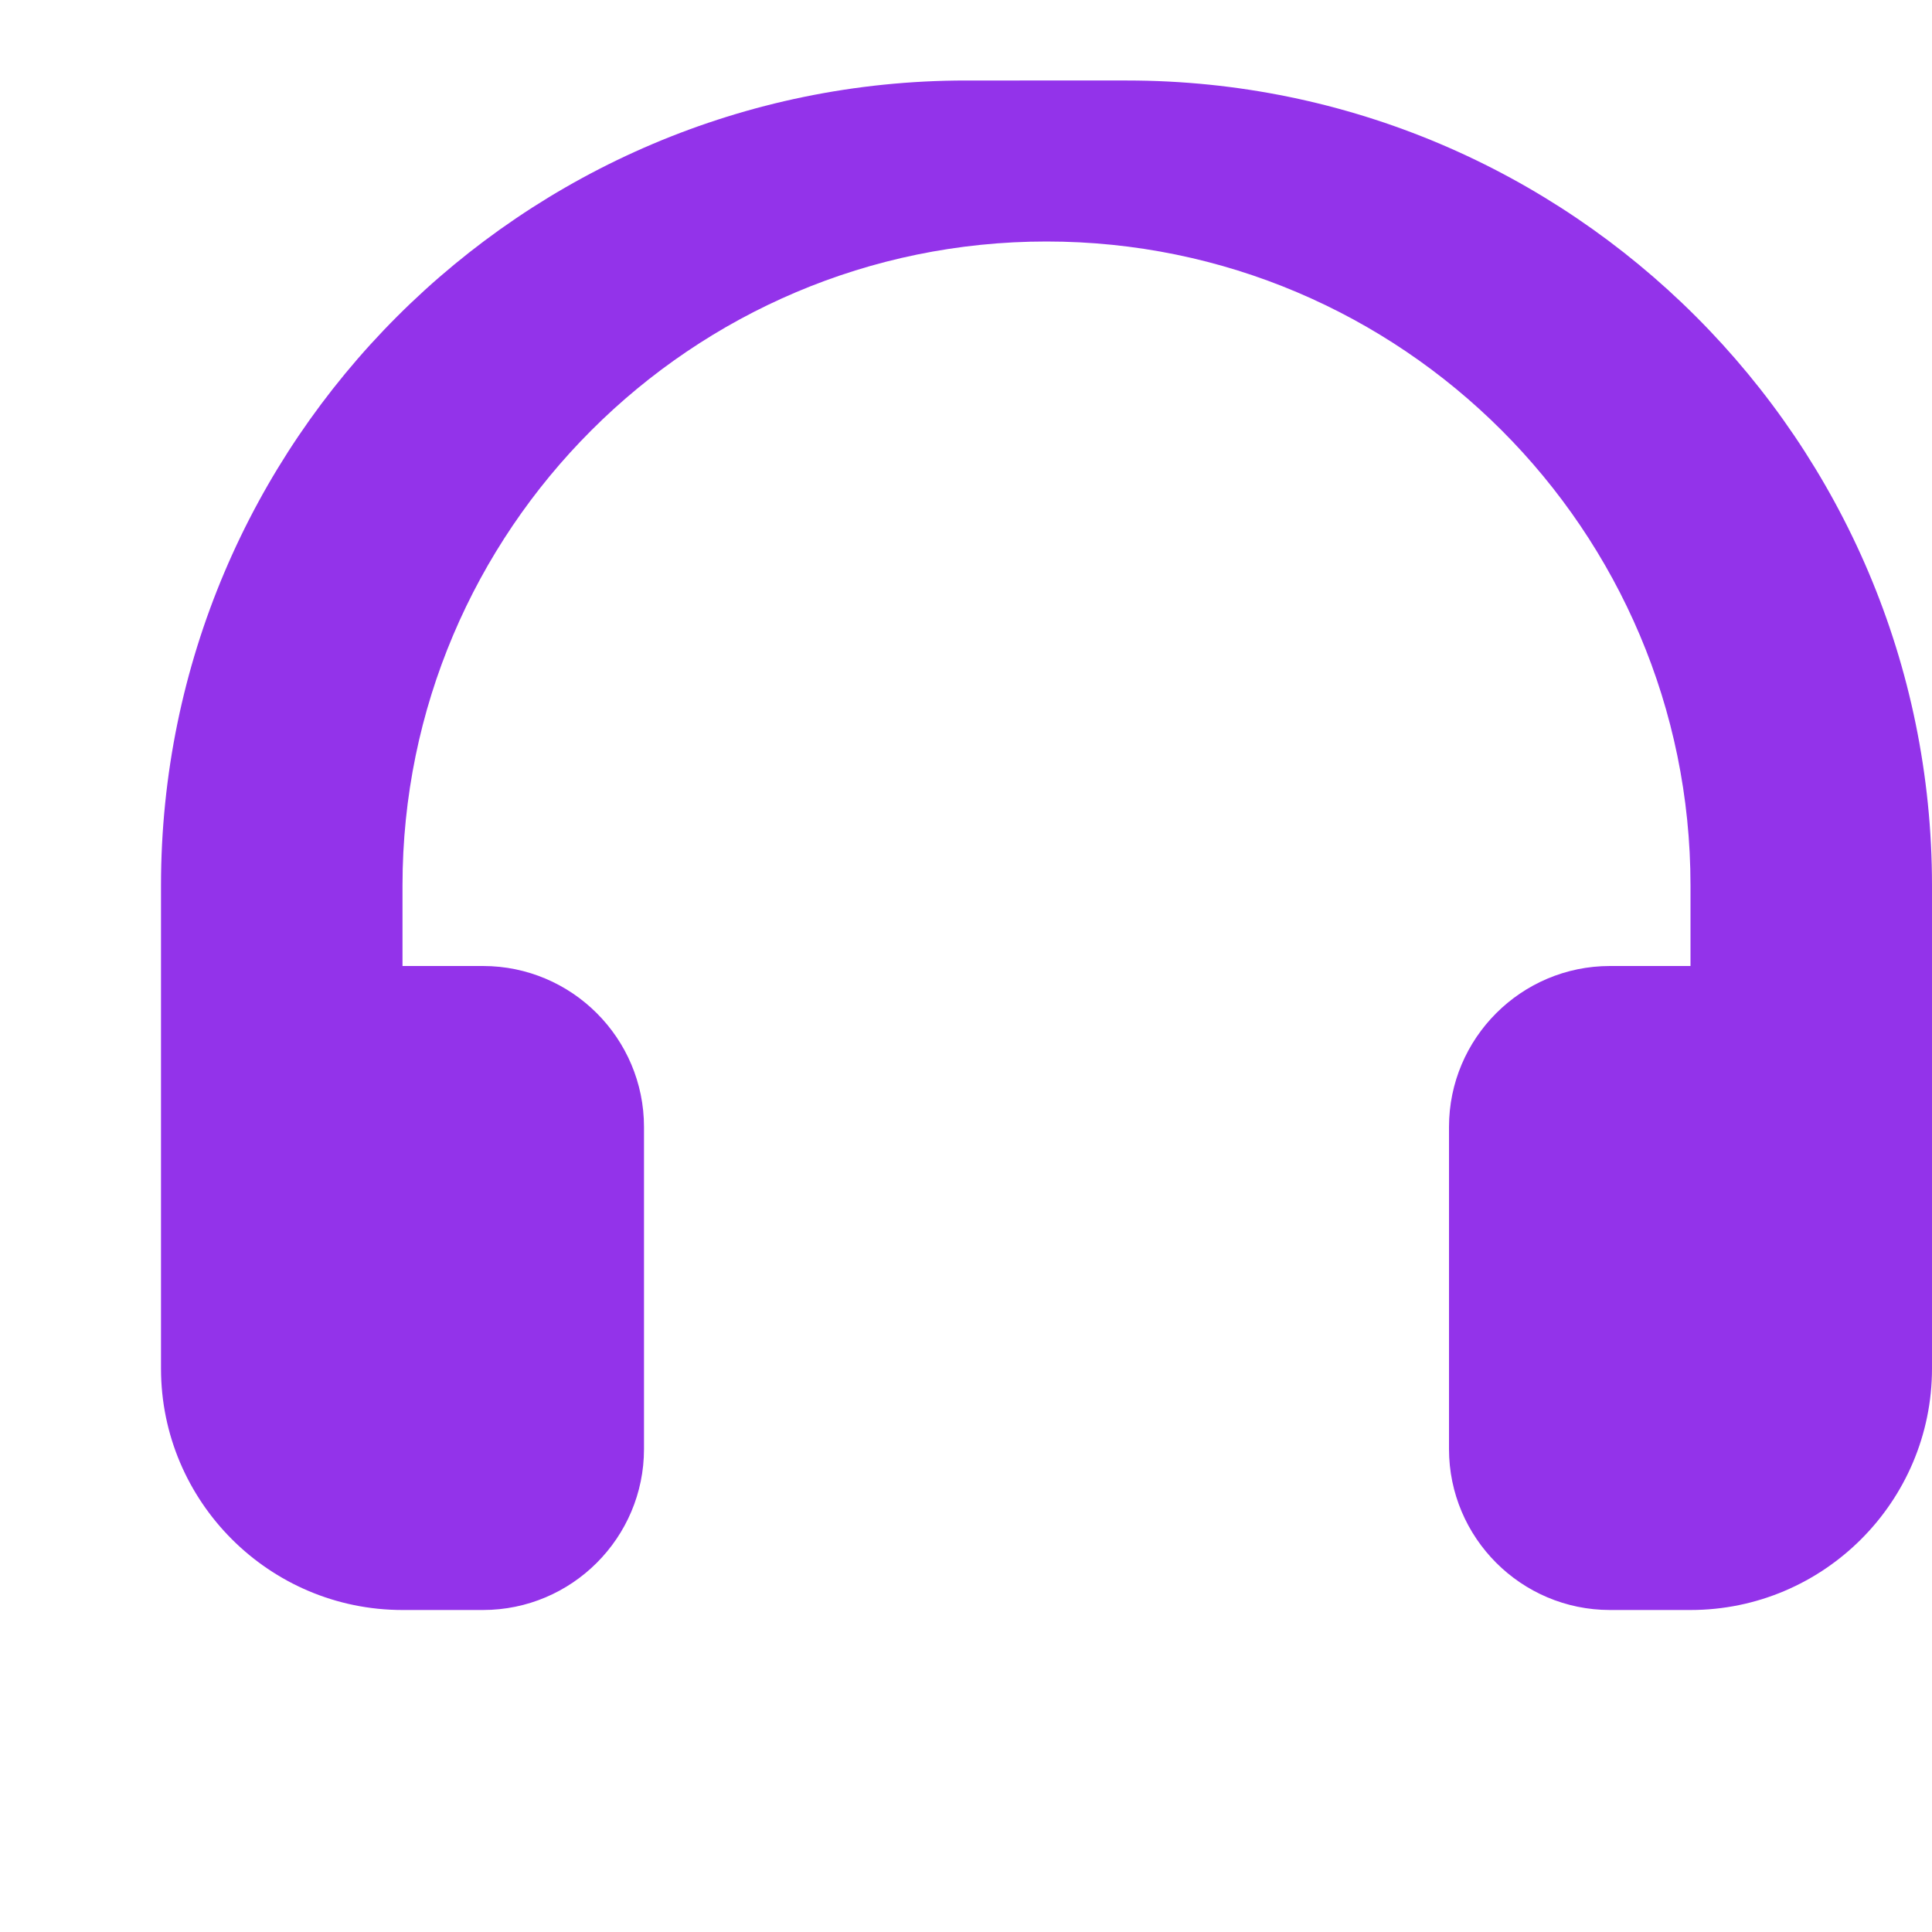 
<svg xmlns="http://www.w3.org/2000/svg" fill="#9333ea" viewBox="0 0 24 24">
  <path d="M12 1C6.486 1 2 5.486 2 11v6c0 1.654 1.346 3 3 3h1c1.103 0 2-.897 2-2v-4c0-1.103-.897-2-2-2H5v-1c0-4.411 3.589-8 8-8s8 3.589 8 8v1h-1c-1.103 0-2 .897-2 2v4c0 1.103.897 2 2 2h1c1.654 0 3-1.346 3-3v-6c0-5.514-4.486-10-10-10z"/>
</svg>
